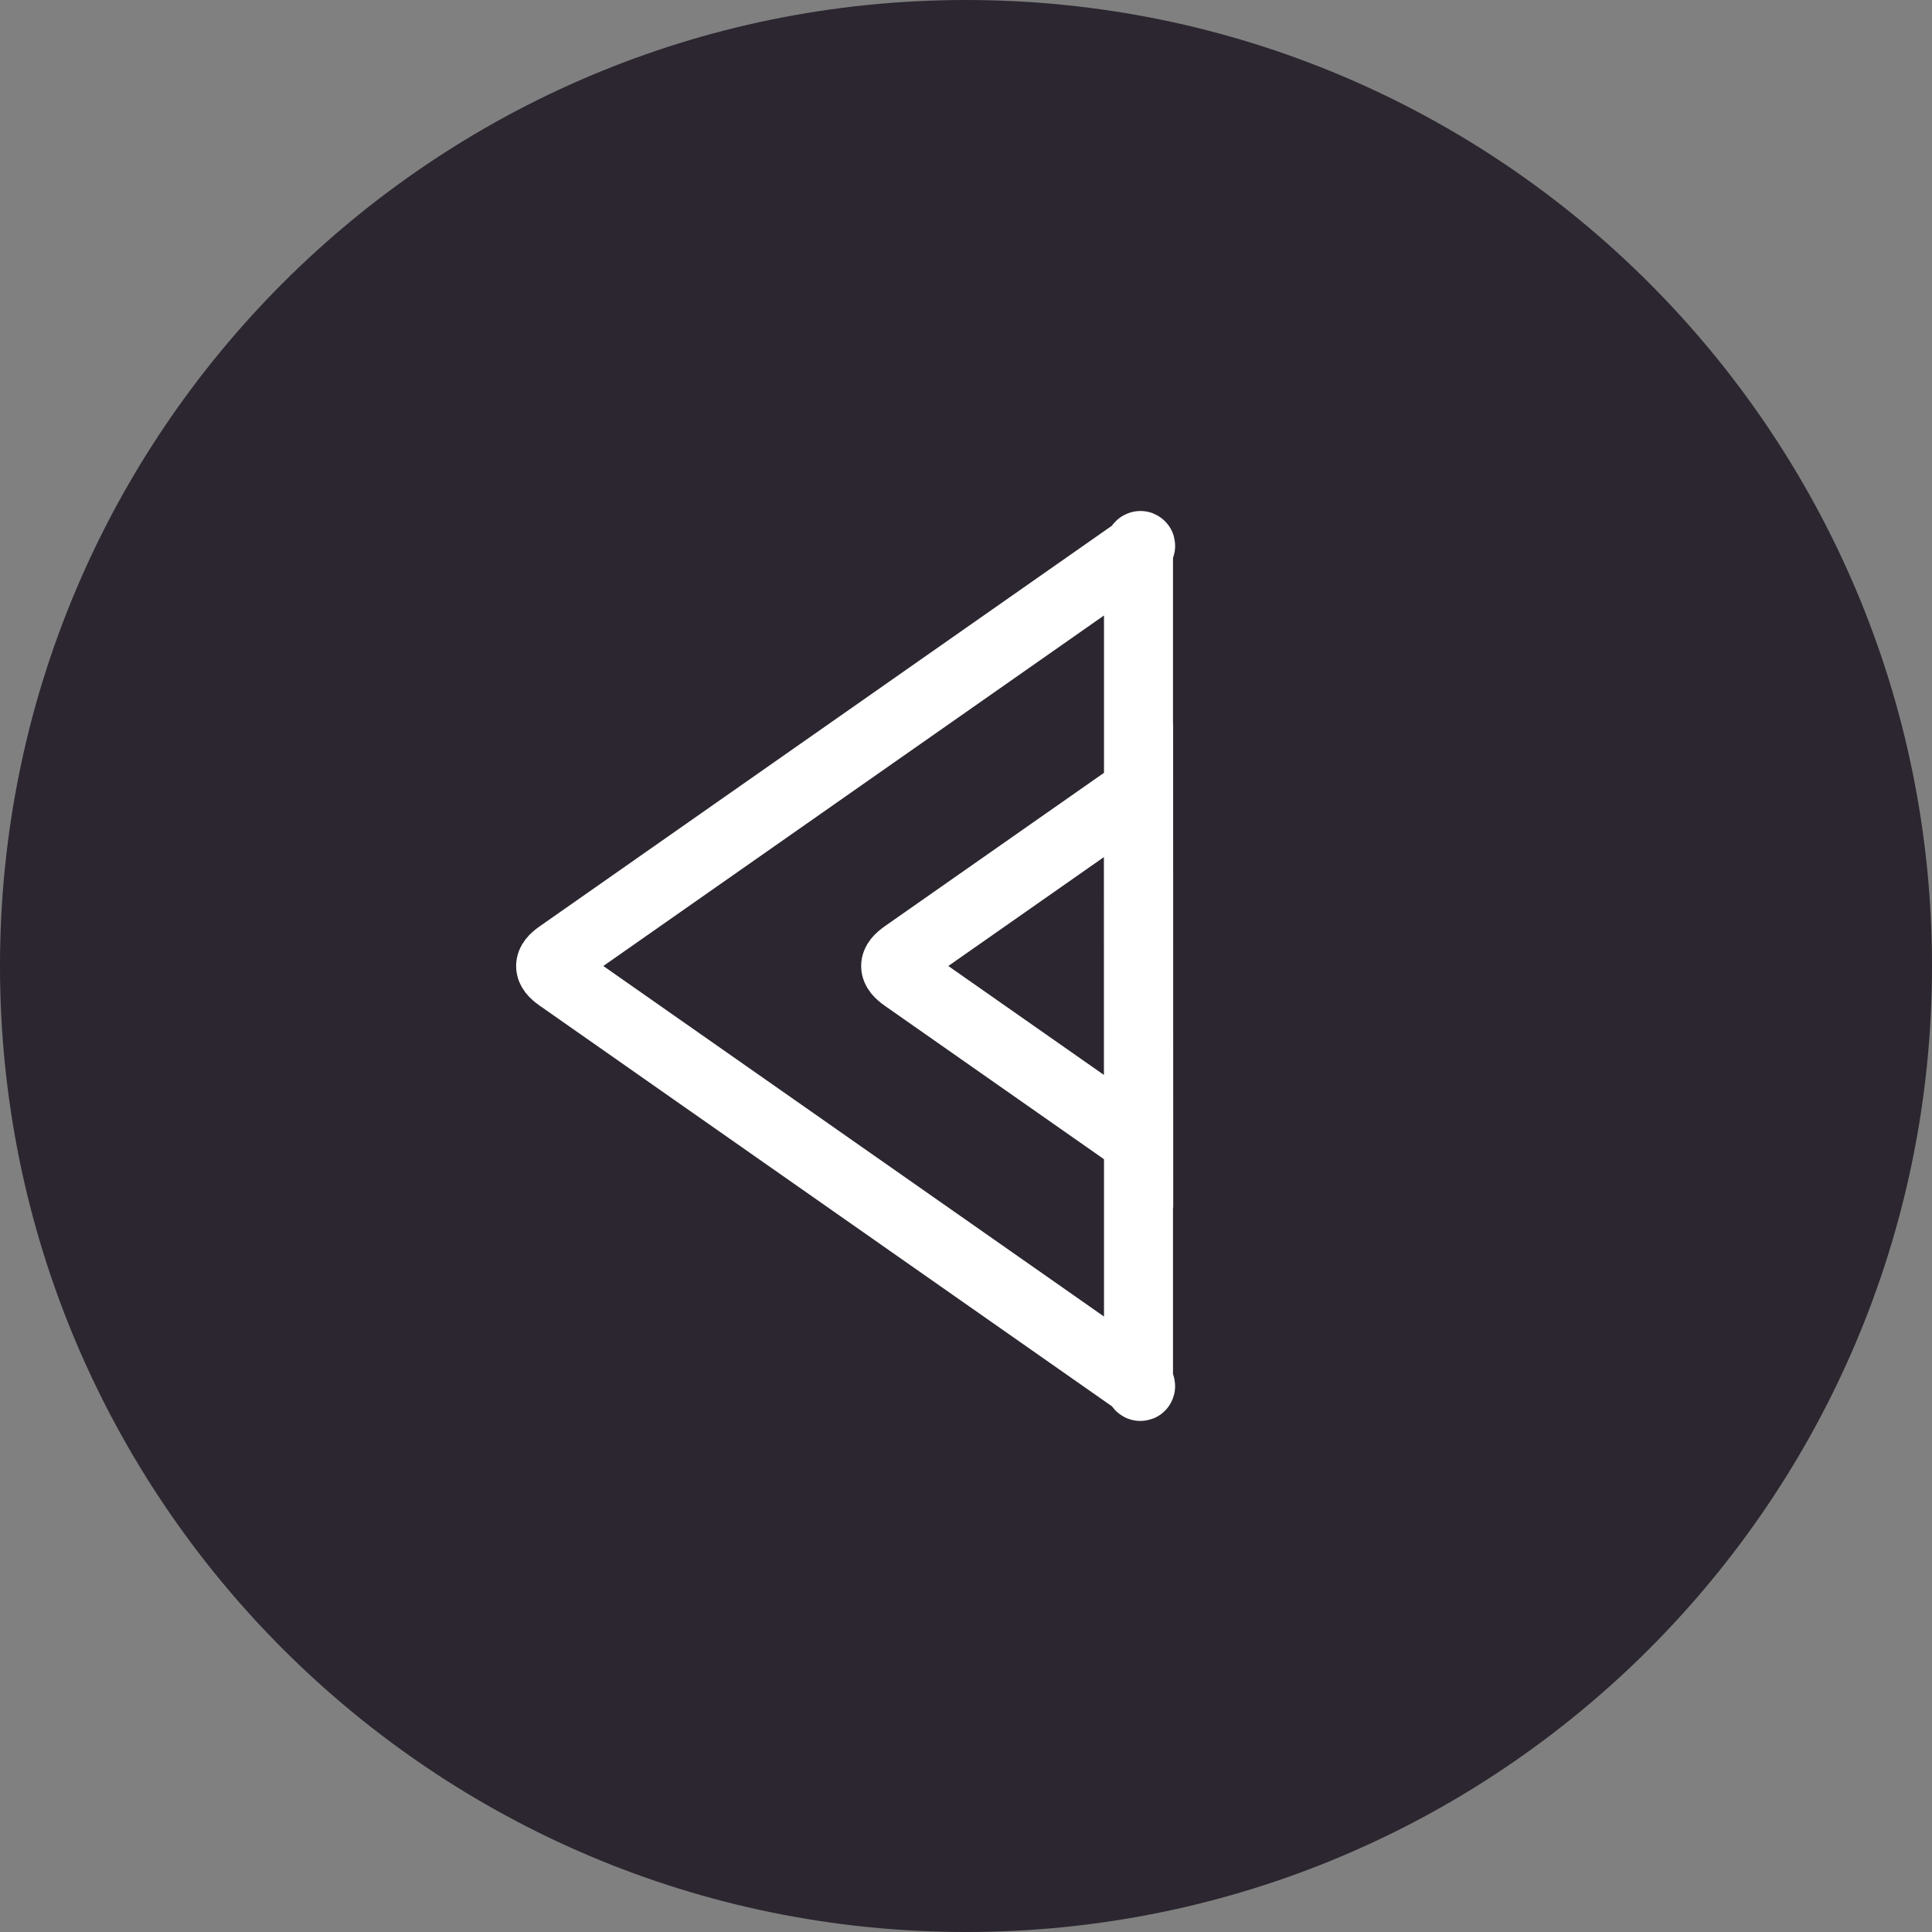 <?xml version="1.0" encoding="UTF-8"?>
<svg width="28px" height="28px" viewBox="0 0 28 28" version="1.1" xmlns="http://www.w3.org/2000/svg" xmlns:xlink="http://www.w3.org/1999/xlink">
    <rect x="0" y="0" width="28" height="28" fill="#808080" stroke="none"/>
    <!-- Generator: Sketch 43.2 (39069) - http://www.bohemiancoding.com/sketch -->
    <title>icon--previous--ring</title>
    <desc>Created with Sketch.</desc>
    <defs></defs>
    <g id="Symbols" stroke="none" stroke-width="1" fill="none" fill-rule="evenodd">
        <g id="facts__modal__navigation__mobile" transform="translate(-8, -68)">
            <g id="icon--previous--ring">
                <g transform="translate(8, 68)">
                    <g>
                        <path d="M14,0 C6.268,0 0,6.268 0,14 C0,21.732 6.268,28 14,28 C21.732,28 28,21.732 28,14 C28,6.268 21.732,0 14,0 L14,0 Z" id="ring" fill="#2B262F"></path>
                        <path d="M16.468,7.982 C16.588,7.899 16.5,7.853 16.5,8.007 L16.5,19.993 C16.5,20.146 16.587,20.1 16.468,20.018 L8.105,14.163 C7.938,14.046 7.938,13.954 8.105,13.837 L16.468,7.982 L16.468,7.982 Z" id="Rectangle-10" stroke="#FFFFFF"></path>
                        <path d="M16.503,16.542 L13.113,14.169 C12.936,14.045 12.936,13.955 13.113,13.831 L16.502,11.459 L16.503,16.542 Z" id="Rectangle-10" stroke="#FFFFFF"></path>
                    </g>
                </g>
            </g>
        </g>
    </g>
</svg>